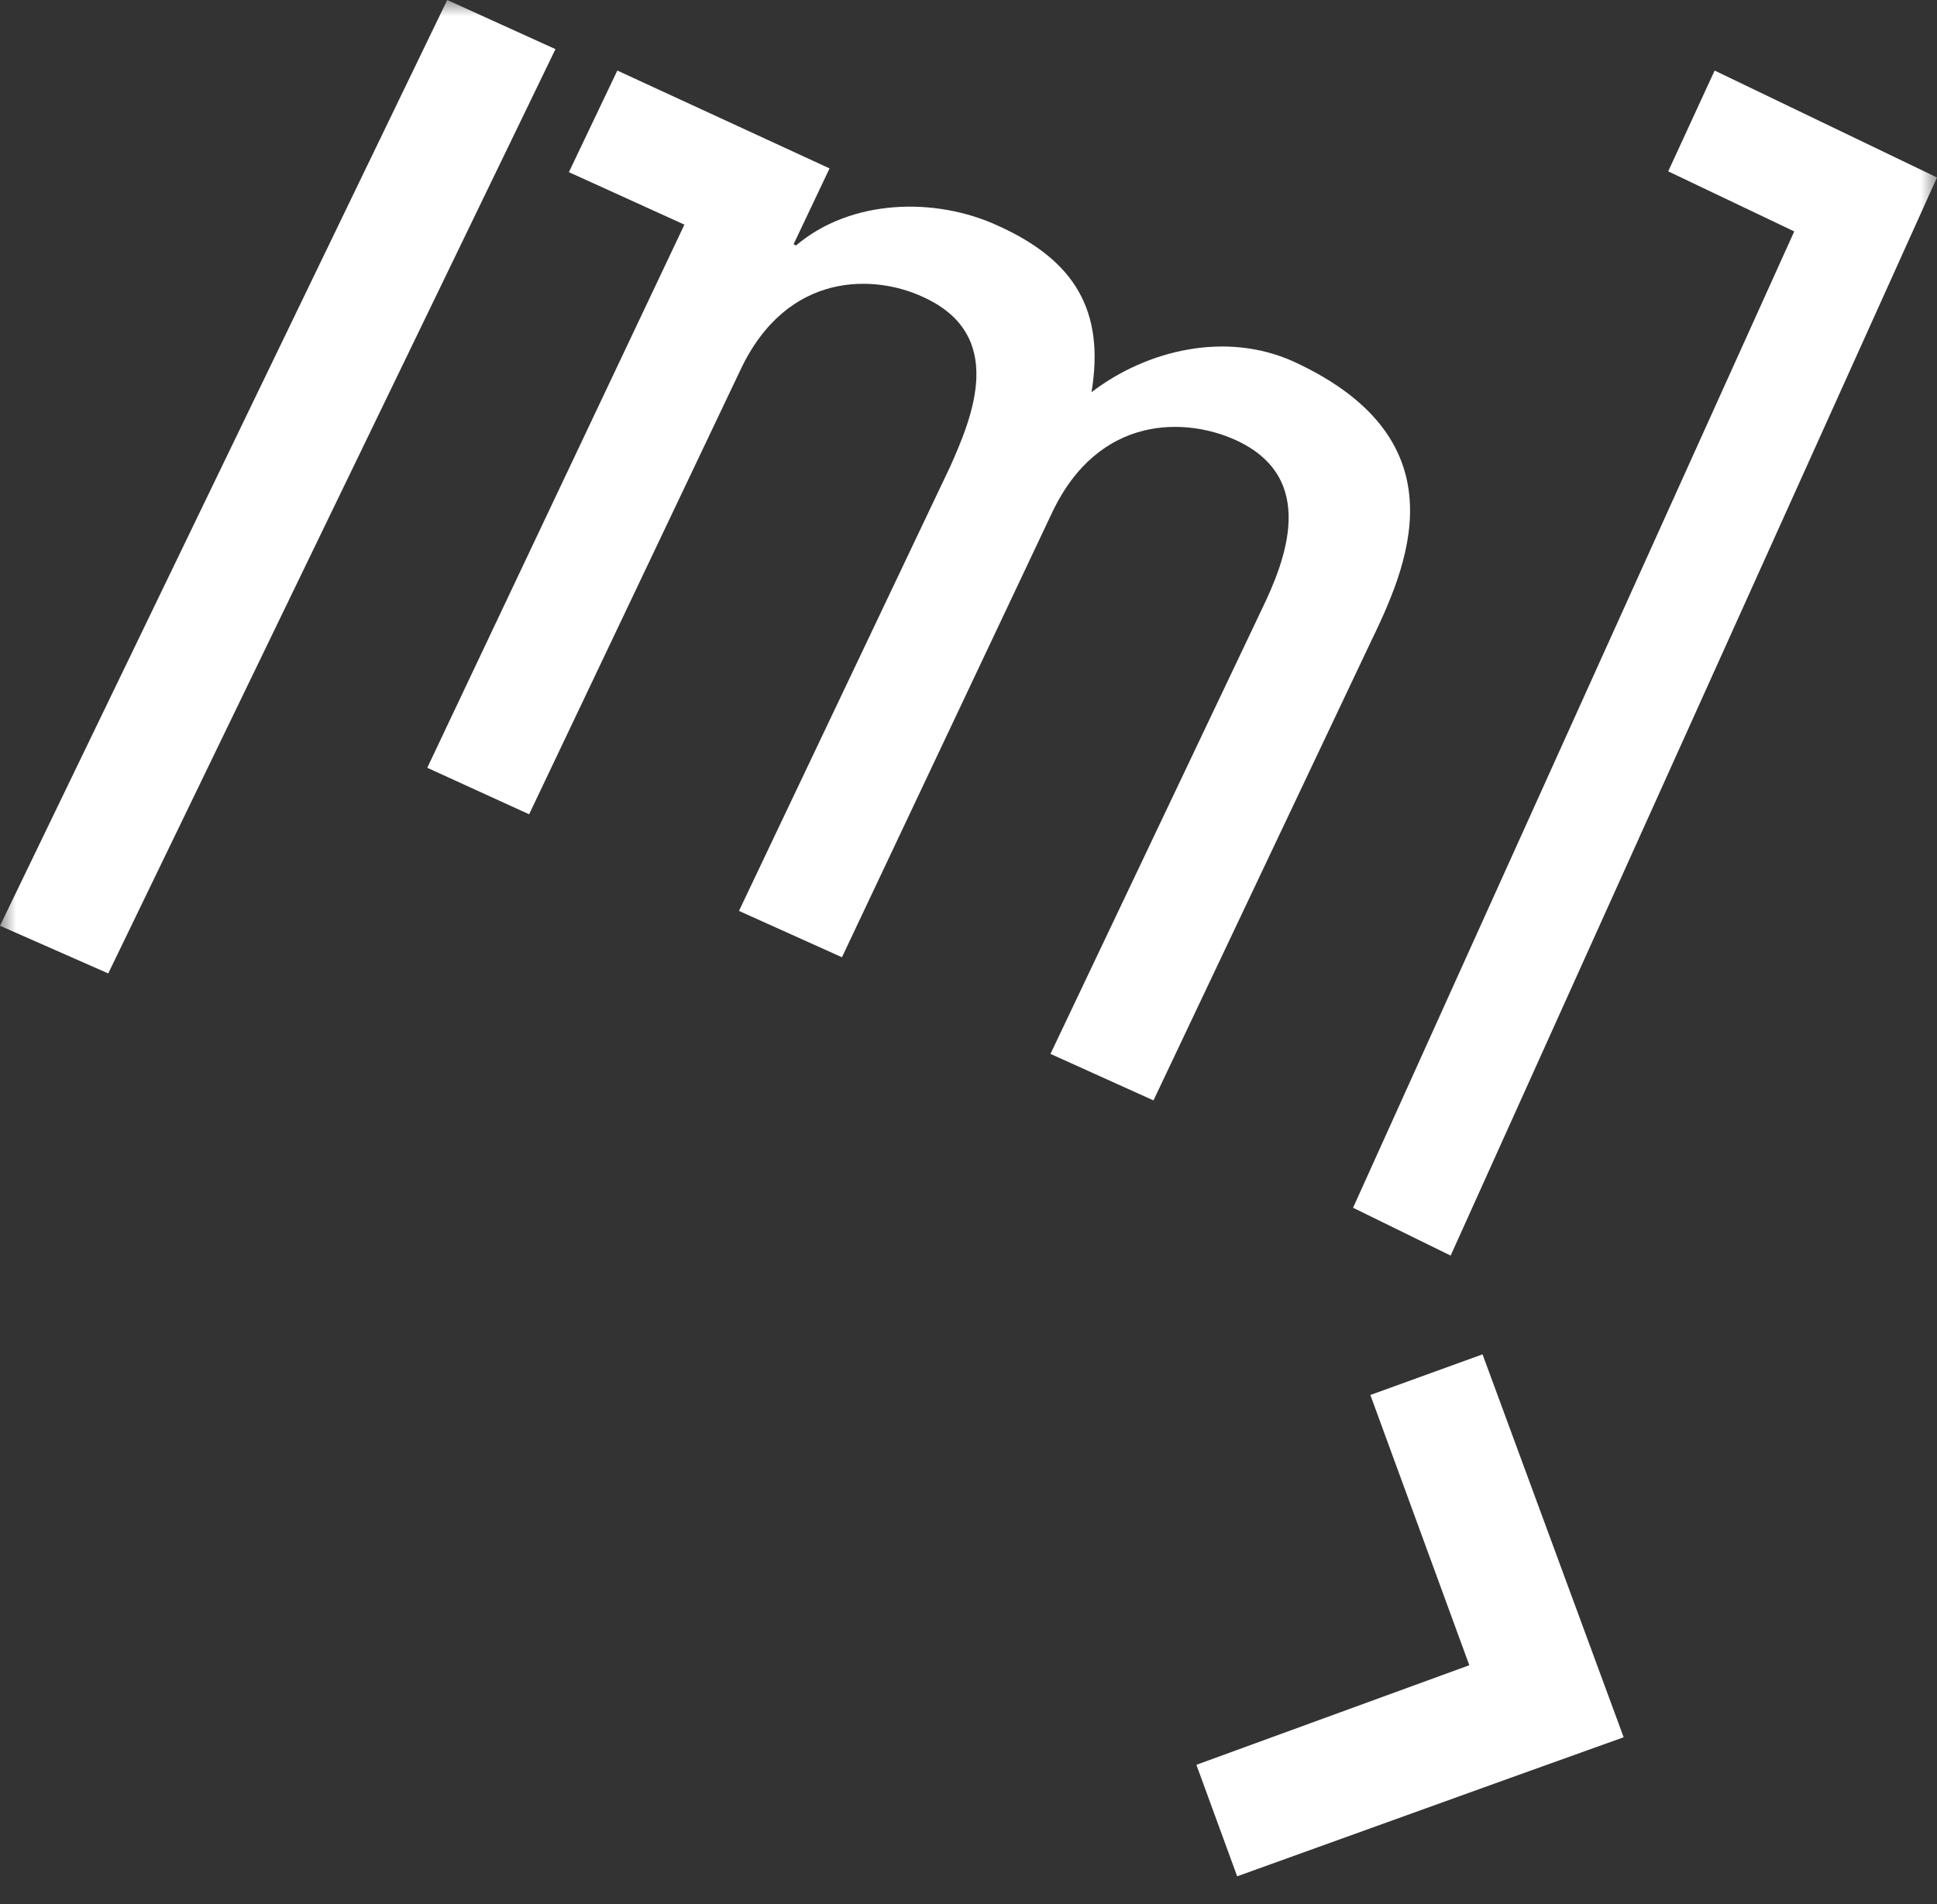 <svg width="60" height="59" xmlns="http://www.w3.org/2000/svg" xmlns:xlink="http://www.w3.org/1999/xlink"><rect width="100%" height="100%" fill="#333333" stroke="none"/><defs><path id="a" d="M0 0h60v58.134H0z"/></defs><g fill="none" fill-rule="evenodd"><path fill="#FFF" d="M42.448 43.221l3.065 8.373-8.454 3.085 1.263 3.455 8.459-3.048 3.513-1.26-4.371-11.864zM13.235 23.788L21.2 6.96l-3.578-1.626 1.5-3.148 6.574 3.032-1.114 2.349.076.038c1.696-1.44 4.31-1.514 6.267-.606 2.349 1.062 3.307 2.615 2.885 5.153 1.732-1.325 4.19-1.892 6.268-.946 5.344 2.465 3.463 6.444 2.349 8.753L35.73 34.094l-3.191-1.441 6.538-13.757c.733-1.513 1.772-4.09-.807-5.264-1.5-.684-4.23-.835-5.69 2.27l-6.5 13.757-3.19-1.436 6.538-13.757c.692-1.552 1.766-4.095-.848-5.27-1.46-.679-4.19-.834-5.65 2.277l-6.54 13.756-3.156-1.441z"/><mask id="b" fill="#fff"><use xlink:href="#a"/></mask><path fill="#FFF" mask="url(#b)" d="M41.912 37.42L55.578 7.17l-3.904-1.861 1.438-3.123L60 5.499 44.935 38.902zM0 28.683l3.353 1.477L17.206 1.522 13.853 0z"/></g></svg>